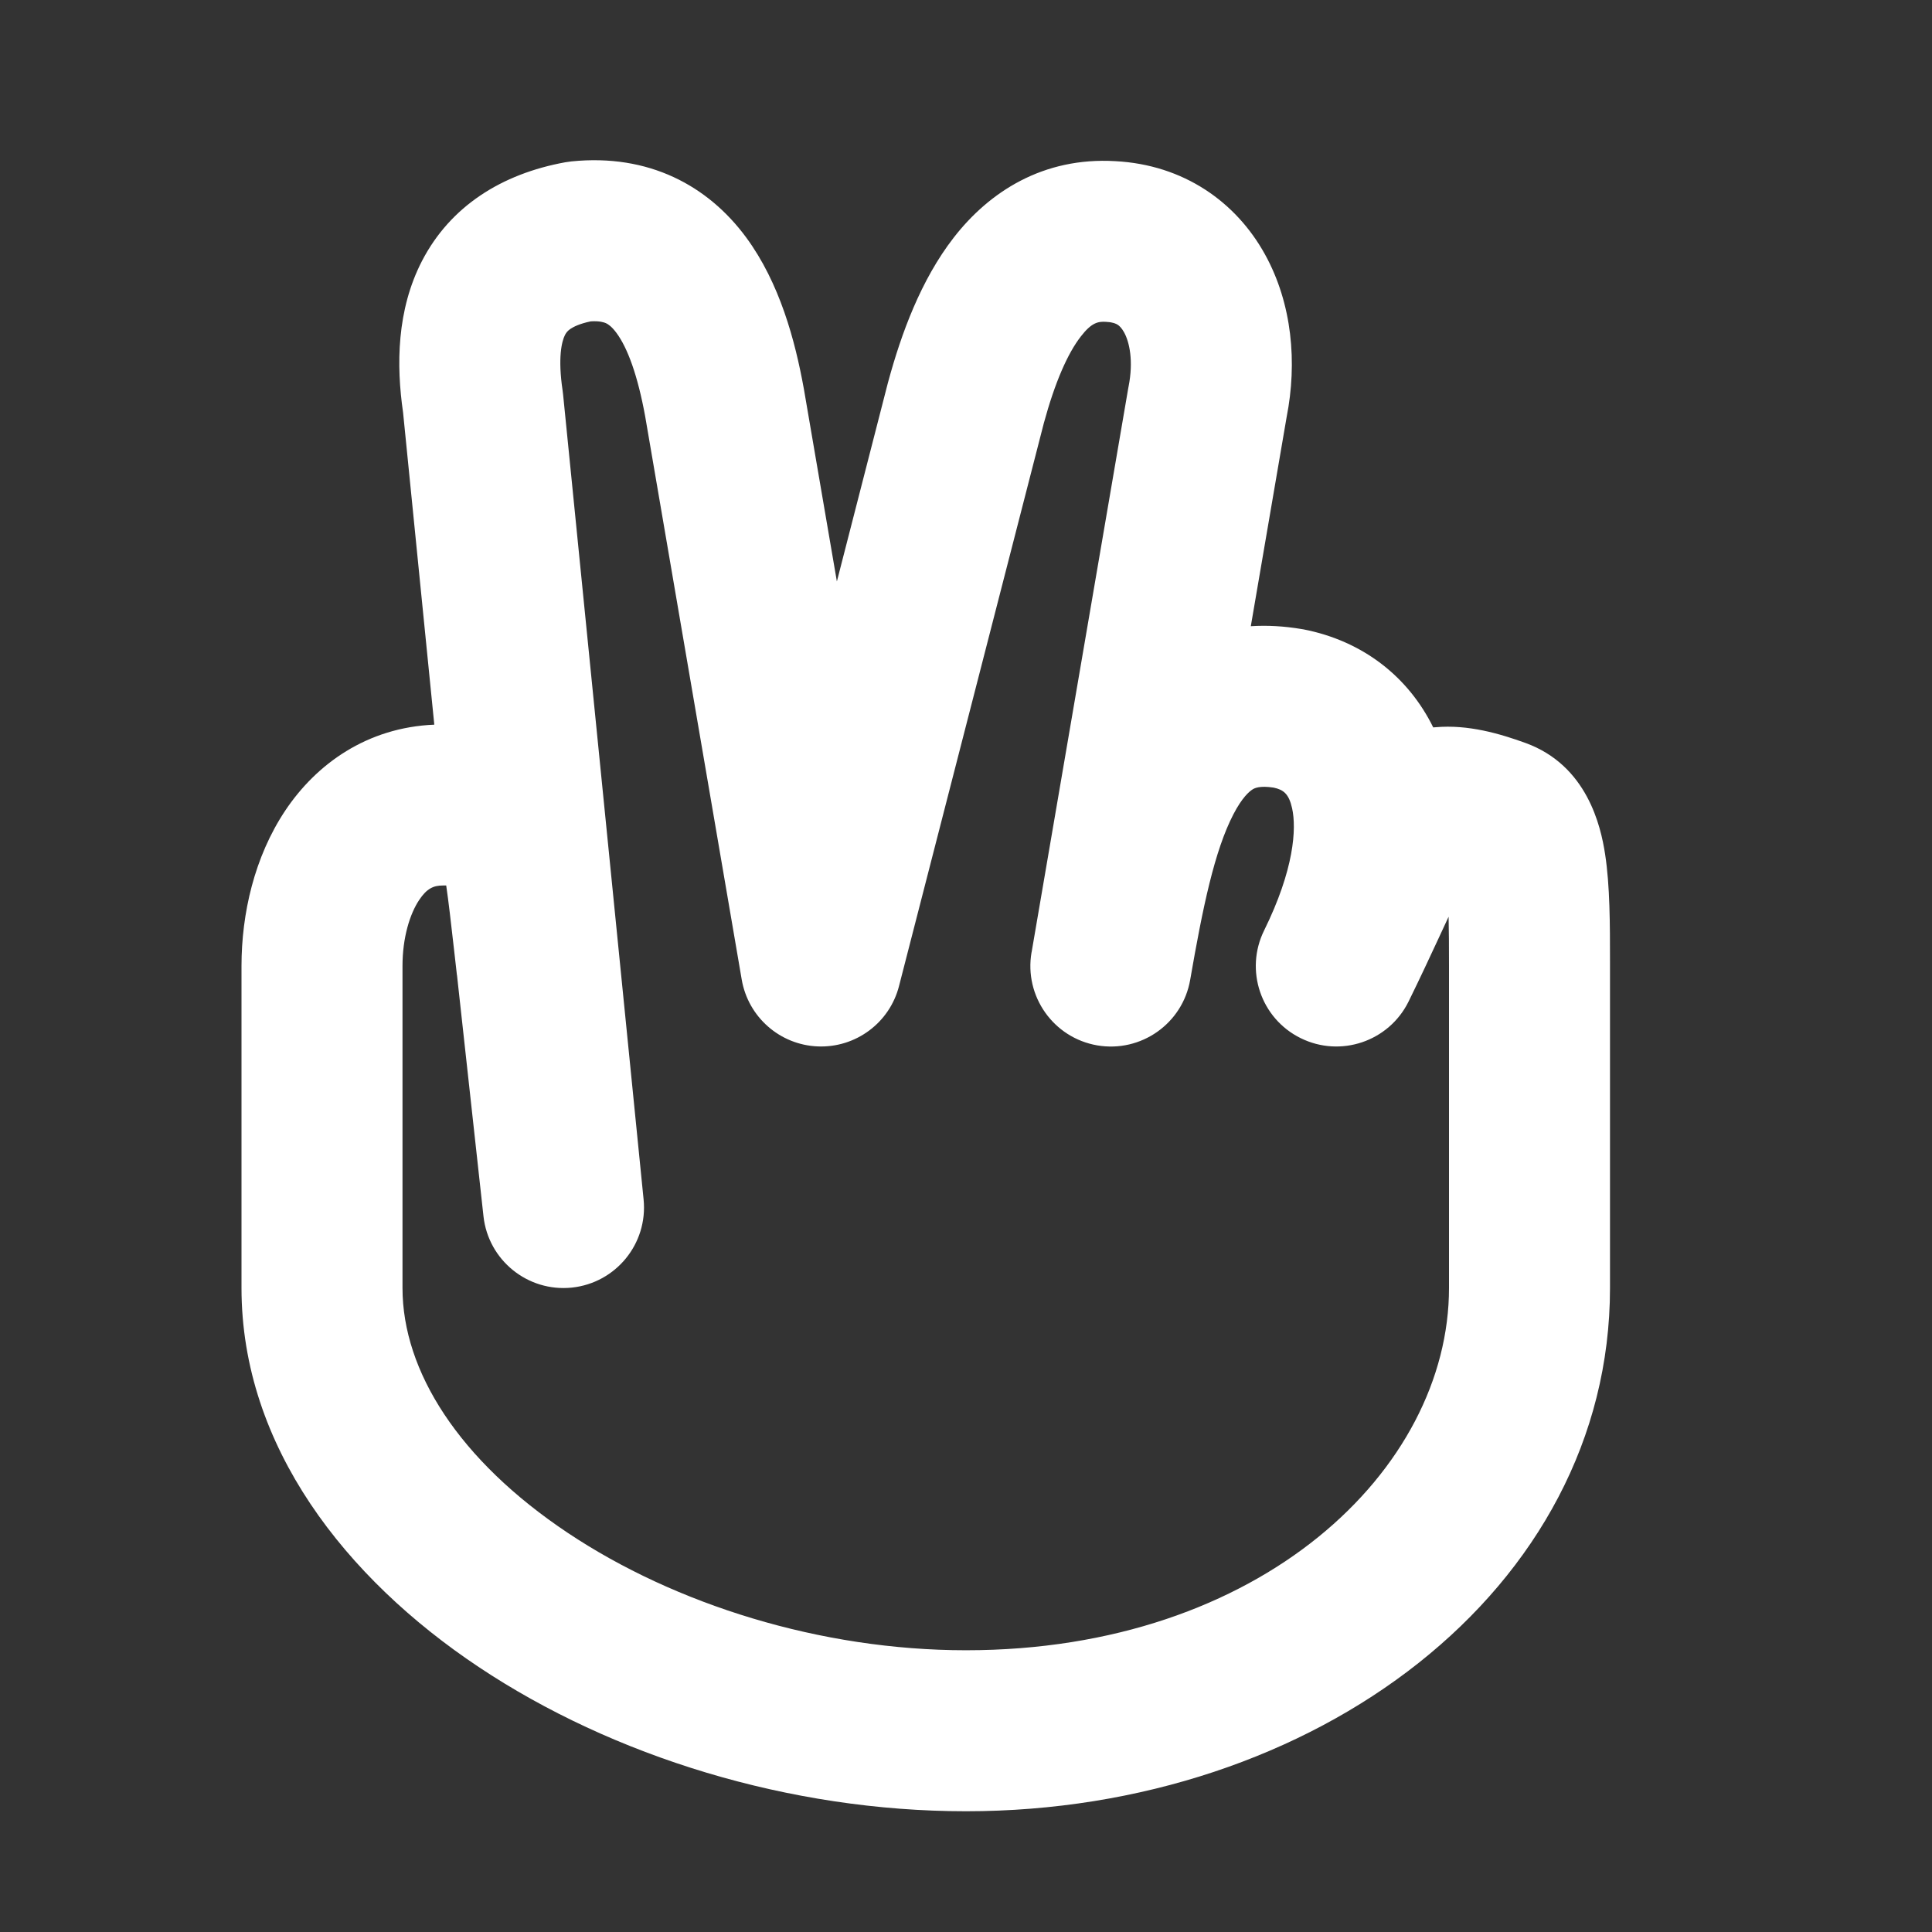 
<svg width="800px" height="800px" viewBox="0 0 24 24" fill="none" xmlns="http://www.w3.org/2000/svg">
<rect x="0" y="0" width="24" height="24" fill="#333333" stroke="none"/>
<path fill-rule="evenodd" clip-rule="evenodd" d="M7.339 3.992C7.198 4.021 7.123 4.061 7.087 4.085C7.053 4.108 7.035 4.13 7.019 4.16C6.978 4.24 6.928 4.443 6.989 4.852C6.991 4.868 6.993 4.884 6.995 4.901L7.995 14.9C8.05 15.448 7.652 15.937 7.104 15.995C6.557 16.052 6.066 15.656 6.006 15.109L5.677 12.114C5.676 12.113 5.676 12.113 5.676 12.112C5.662 11.991 5.65 11.88 5.638 11.777C5.6 11.443 5.572 11.197 5.543 11C5.529 11 5.515 11 5.5 11C5.388 11 5.303 11.035 5.207 11.18C5.091 11.354 5 11.648 5 12V16C5 17.033 5.701 18.14 7.055 19.043C8.387 19.931 10.194 20.5 12 20.5C15.668 20.5 18 18.251 18 16V12C18 11.757 17.999 11.556 17.995 11.388C17.961 11.461 17.921 11.546 17.878 11.64C17.772 11.868 17.642 12.148 17.497 12.443C17.252 12.938 16.652 13.141 16.157 12.896C15.662 12.652 15.459 12.052 15.704 11.557C16.076 10.802 16.107 10.295 16.051 10.041C16.011 9.861 15.944 9.81 15.821 9.784C15.646 9.757 15.584 9.792 15.562 9.805C15.52 9.831 15.431 9.905 15.322 10.115C15.087 10.568 14.941 11.271 14.785 12.171C14.691 12.715 14.174 13.079 13.63 12.986C13.086 12.892 12.721 12.375 12.814 11.831L12.815 11.829L14.014 4.831C14.016 4.822 14.018 4.813 14.019 4.804C14.083 4.484 14.03 4.247 13.963 4.127C13.933 4.073 13.904 4.047 13.884 4.034C13.865 4.022 13.827 4.003 13.748 3.999L13.74 3.998L13.74 3.998C13.64 3.992 13.56 4.007 13.427 4.179C13.262 4.391 13.105 4.75 12.967 5.256L11.168 12.249C11.051 12.706 10.63 13.018 10.159 12.999C9.688 12.98 9.294 12.634 9.214 12.169L8.015 5.174C7.922 4.665 7.797 4.324 7.659 4.137C7.6 4.057 7.556 4.028 7.528 4.015C7.505 4.005 7.451 3.985 7.339 3.992ZM15.538 7.779C15.743 7.766 15.953 7.778 16.166 7.814C16.175 7.815 16.183 7.817 16.191 7.818C16.931 7.962 17.495 8.408 17.804 9.036C17.813 9.035 17.823 9.034 17.832 9.034C18.237 8.998 18.629 9.113 18.952 9.23C19.717 9.509 19.886 10.264 19.939 10.61C20 11.003 20 11.491 20 11.943C20 11.962 20 11.981 20 12V16C20 19.749 16.332 22.5 12 22.5C9.806 22.5 7.612 21.819 5.945 20.707C4.299 19.61 3 17.967 3 16V12C3 11.352 3.159 10.646 3.543 10.07C3.931 9.489 4.56 9.037 5.395 9.002L5.007 5.123C4.922 4.537 4.927 3.851 5.243 3.24C5.595 2.562 6.231 2.16 7.021 2.016C7.047 2.012 7.072 2.008 7.098 2.005C8.059 1.907 8.794 2.306 9.268 2.948C9.687 3.516 9.877 4.233 9.984 4.821L9.986 4.831L9.986 4.831L10.396 7.223L11.031 4.751L11.035 4.737C11.196 4.146 11.438 3.479 11.848 2.951C12.289 2.383 12.958 1.949 13.856 2.002C14.704 2.047 15.354 2.508 15.714 3.16C16.053 3.774 16.116 4.506 15.983 5.181L15.538 7.779Z" fill="#ffff"/>
</svg>